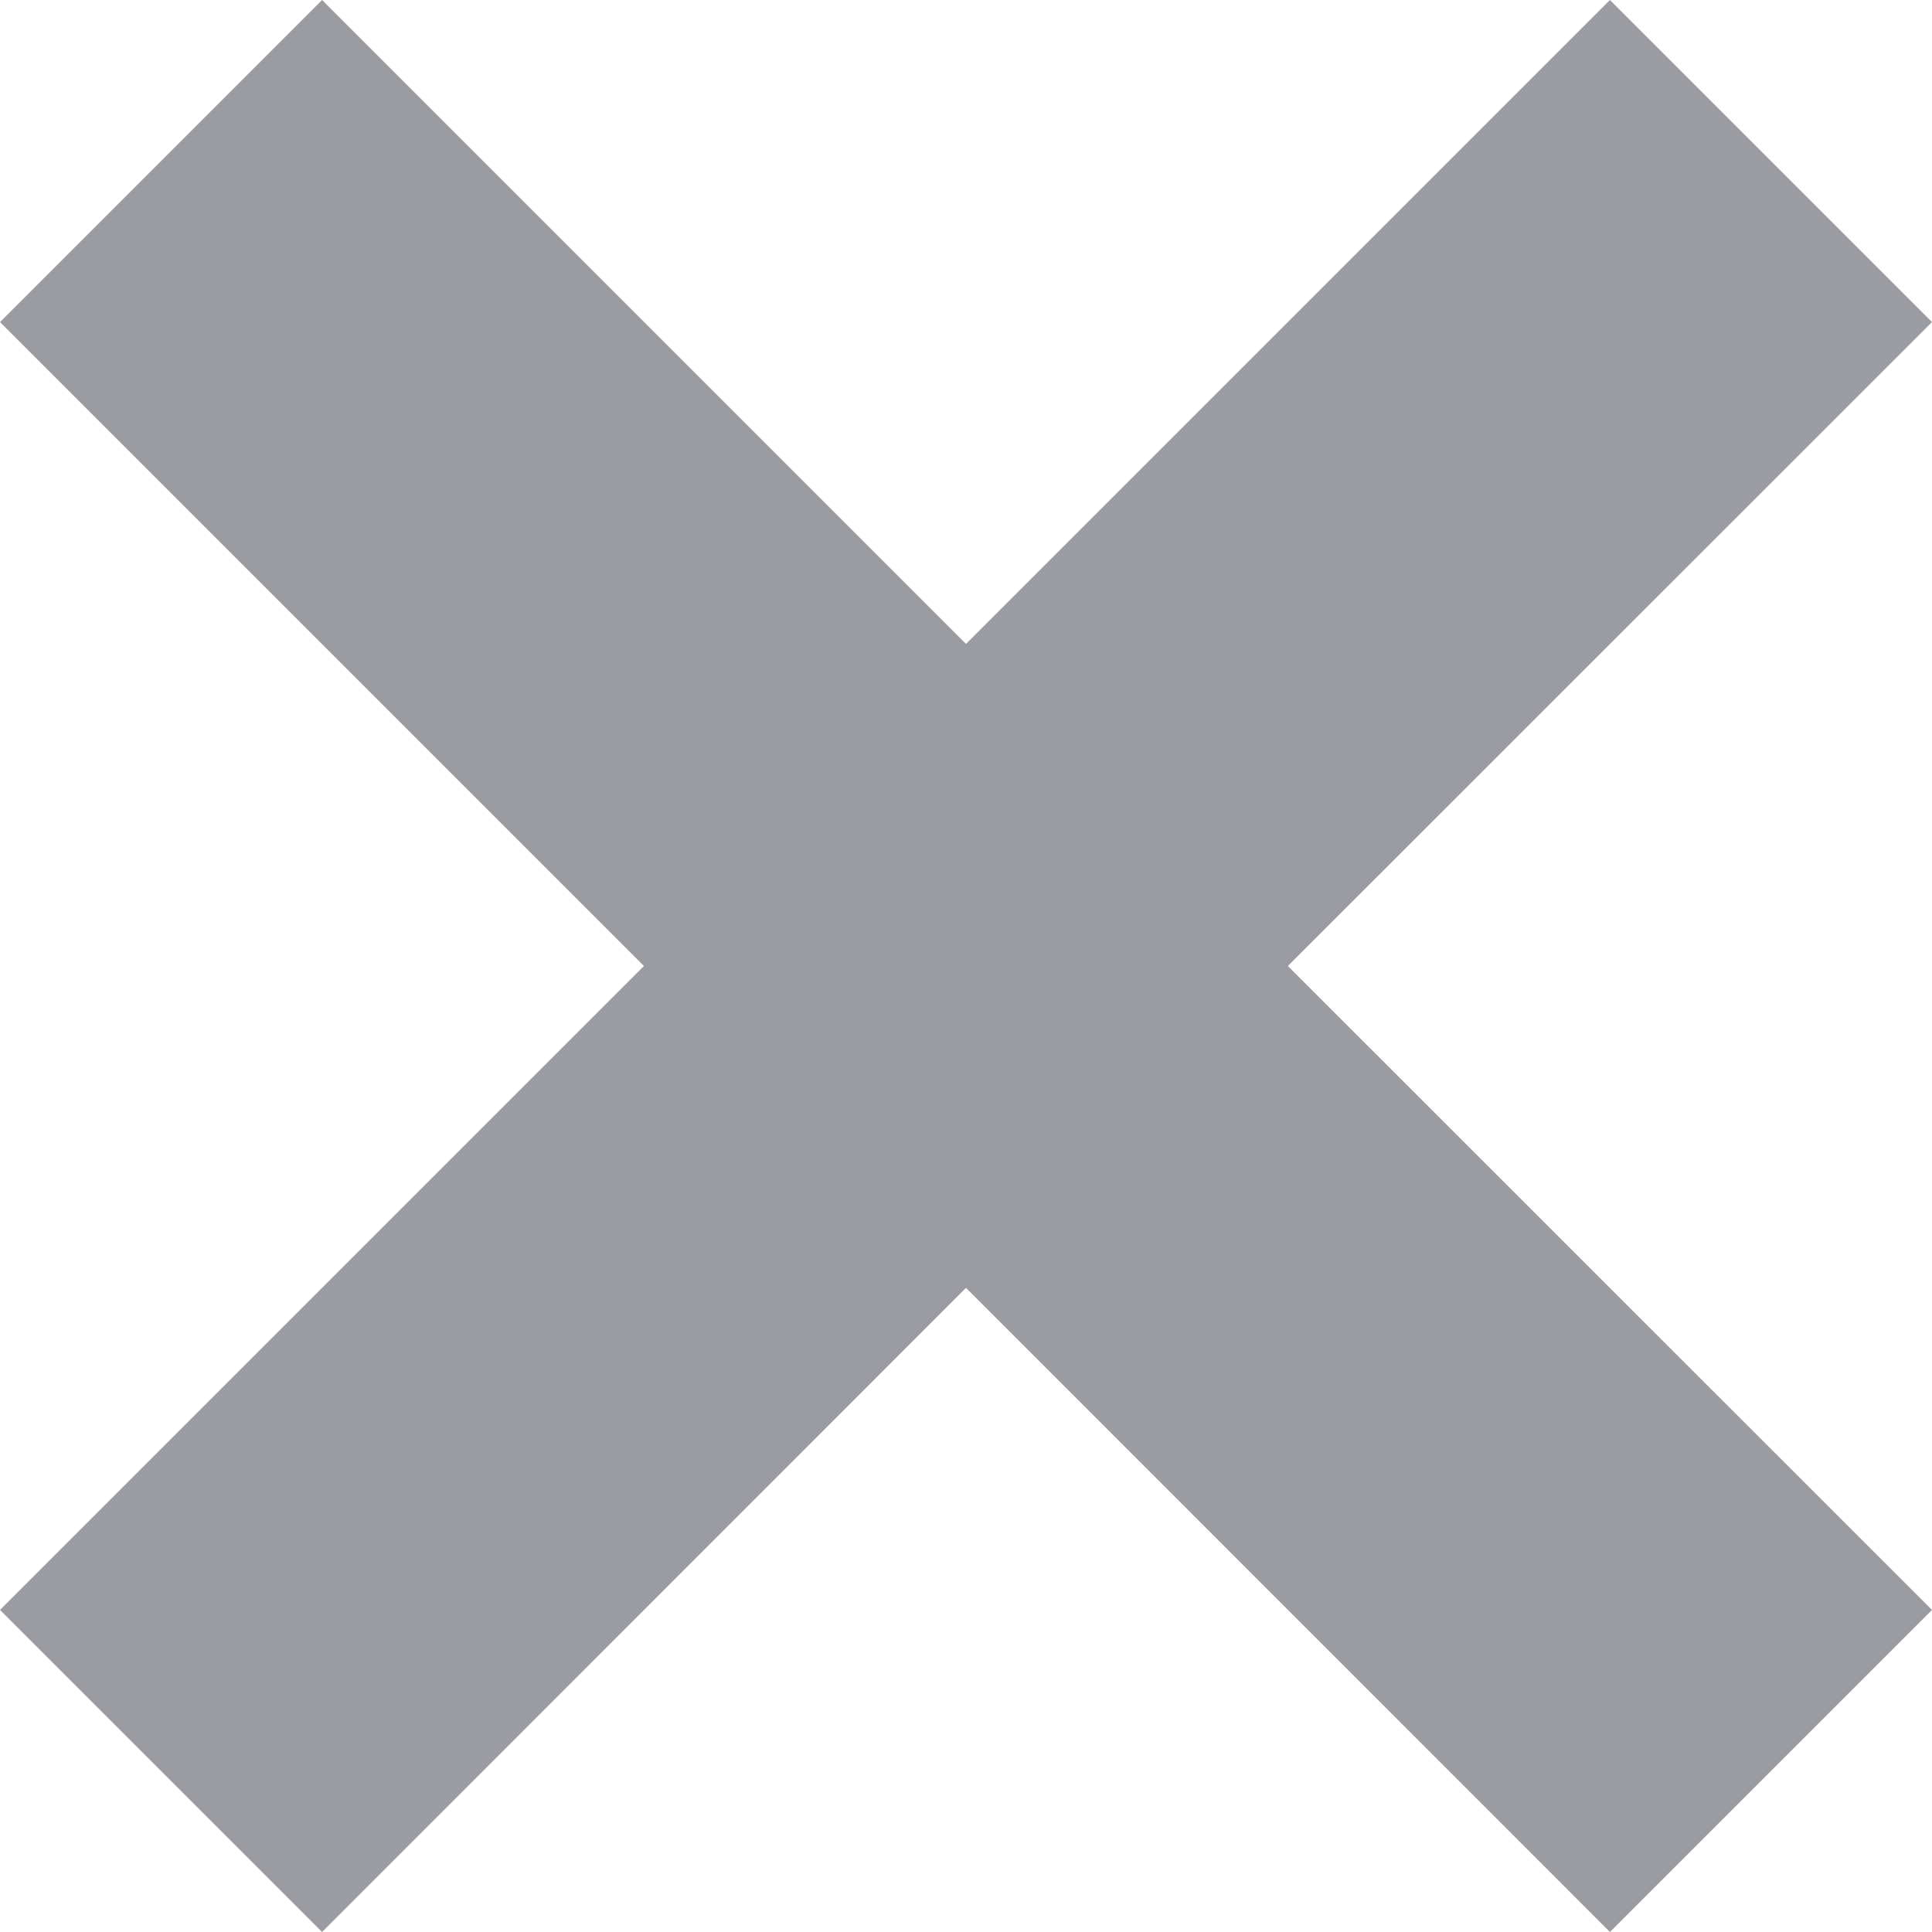 <svg height="10" viewBox="0 0 10 10" width="10" xmlns="http://www.w3.org/2000/svg"><path d="m406.333 8 1.667 1.667-3.334 3.333 3.334 3.333-1.667 1.667-3.333-3.334-3.333 3.334-1.667-1.667 3.333-3.333-3.333-3.333 1.667-1.667 3.333 3.333z" fill="#393946" fill-opacity=".5" fill-rule="evenodd" transform="translate(-398 -8)"/></svg>